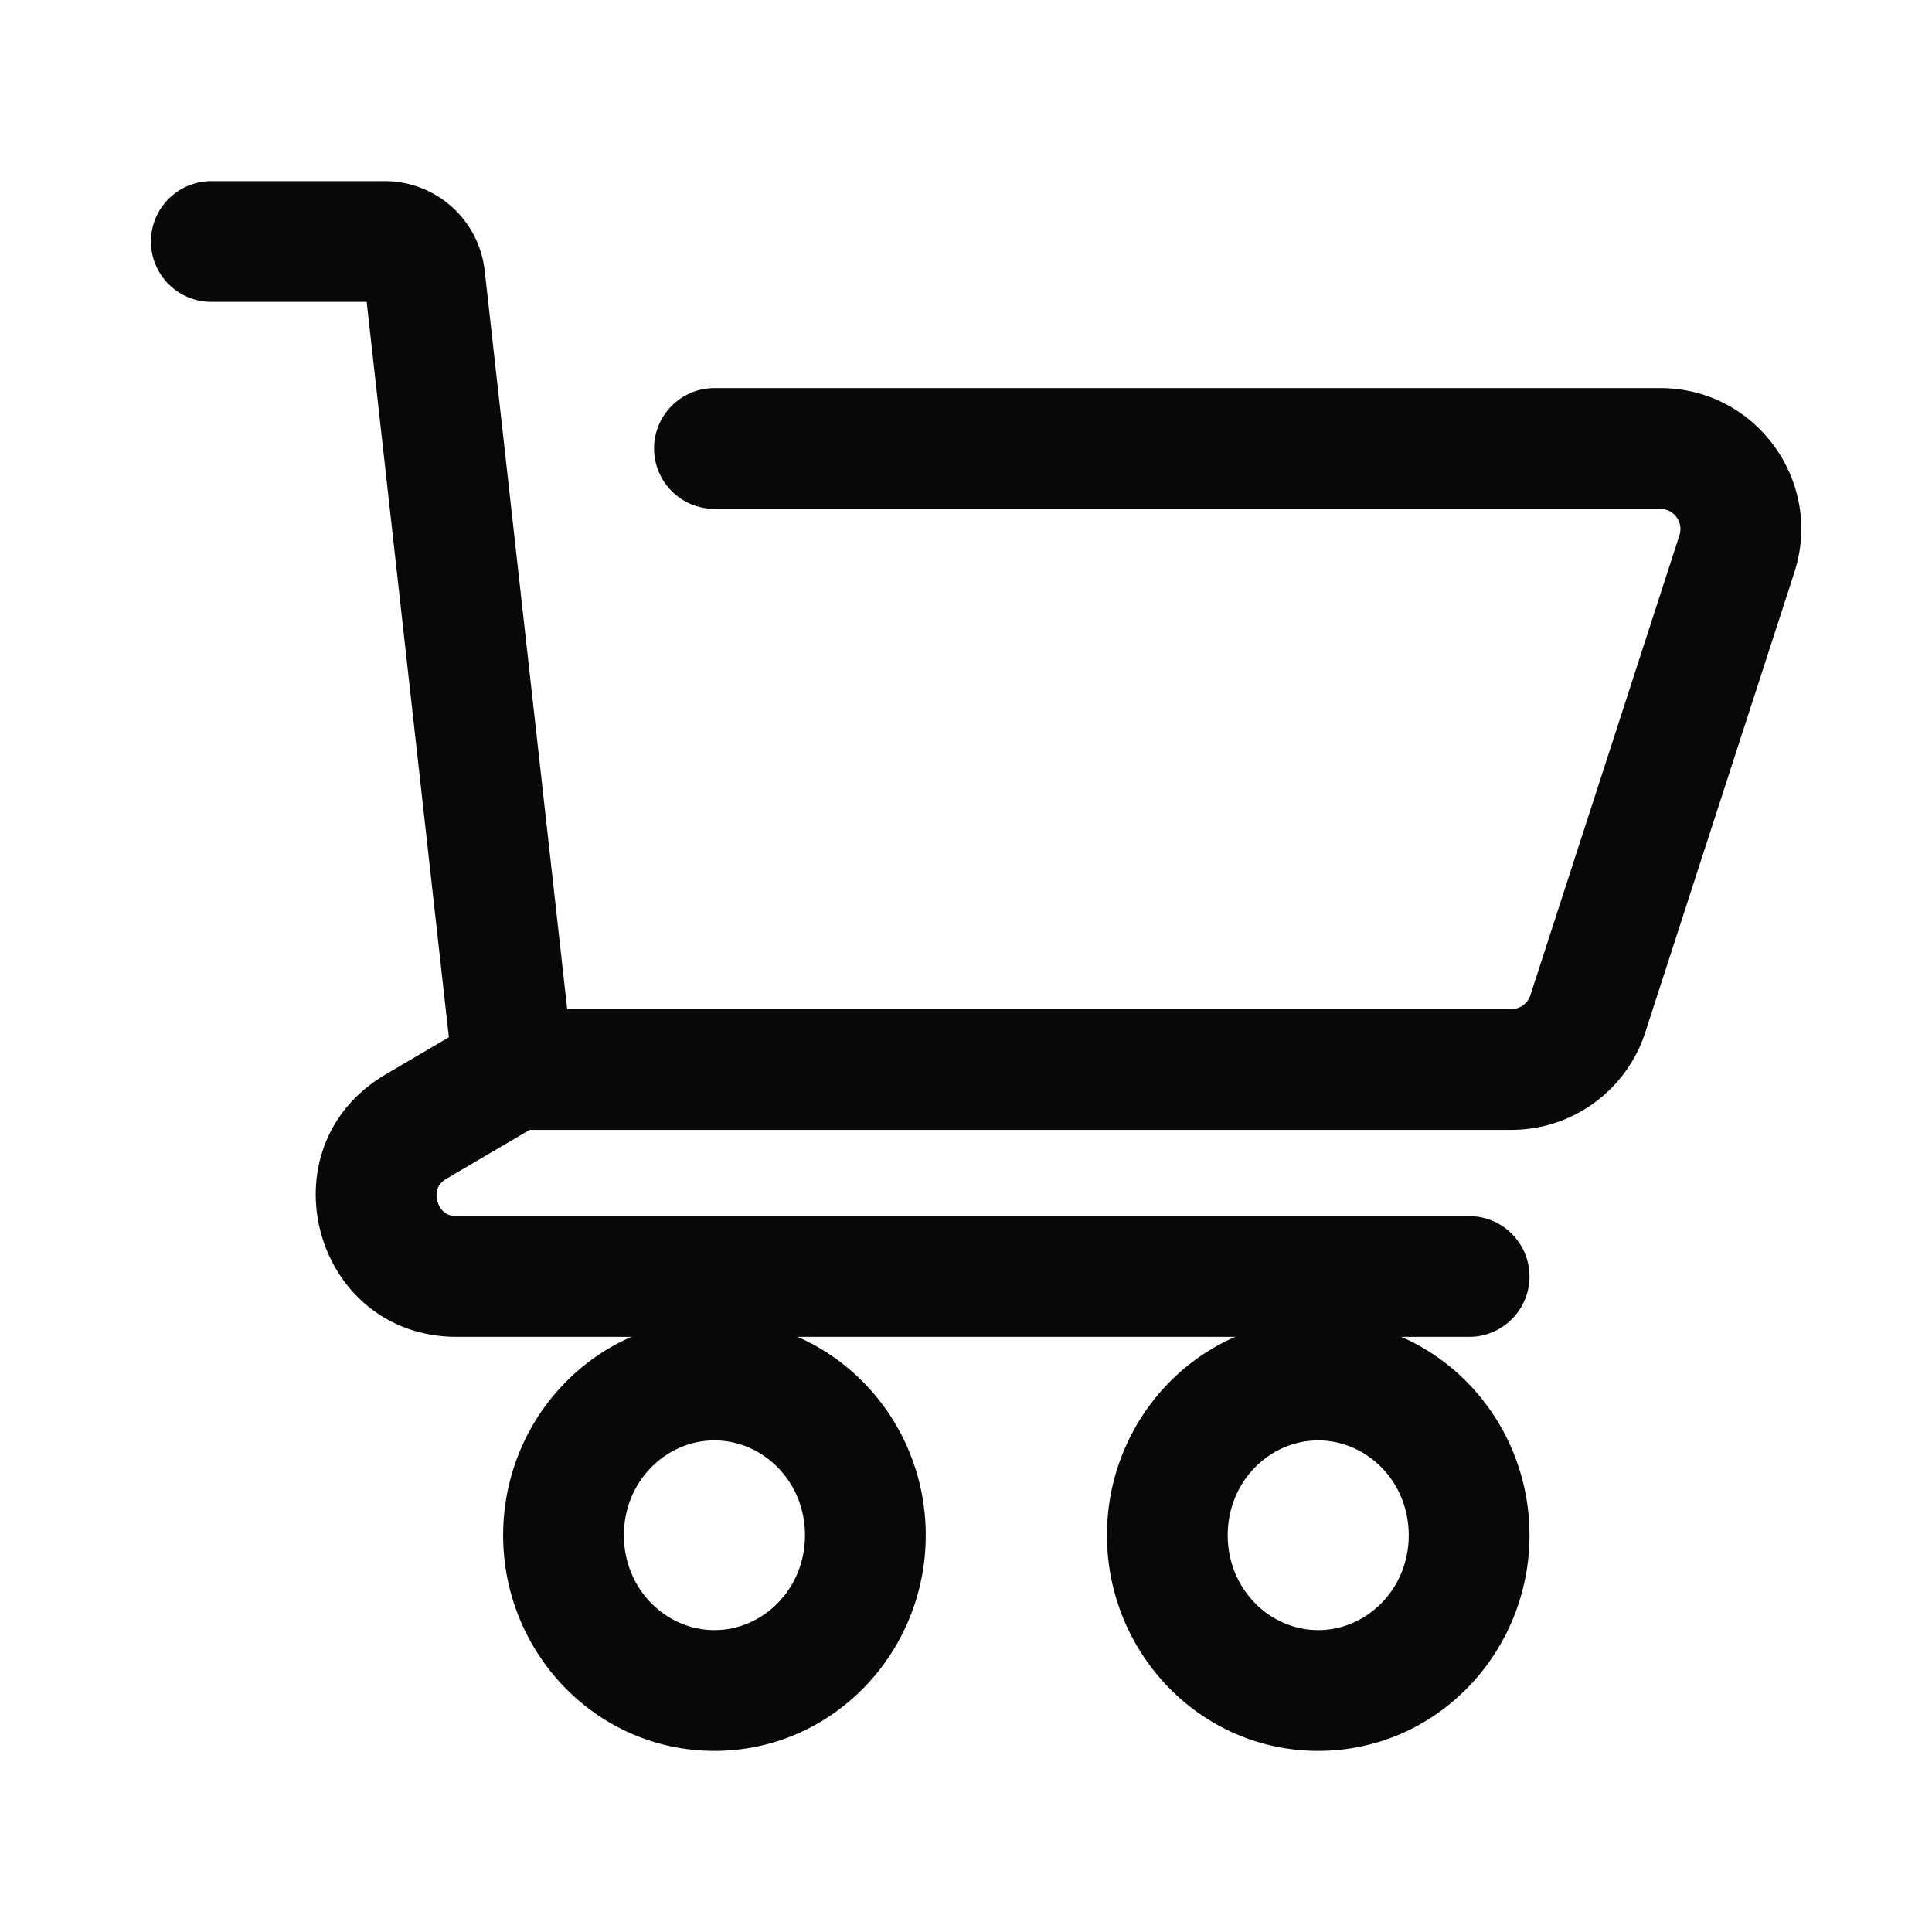 <svg width="24" height="24" viewBox="0 0 24 24" fill="none" xmlns="http://www.w3.org/2000/svg">
<path fill-rule="evenodd" clip-rule="evenodd" d="M8.875 17.893C8.273 17.893 7.75 18.4 7.75 19.071C7.75 19.742 8.273 20.25 8.875 20.25C9.477 20.25 10 19.742 10 19.071C10 18.4 9.477 17.893 8.875 17.893ZM6.25 19.071C6.25 17.612 7.405 16.393 8.875 16.393C10.345 16.393 11.5 17.612 11.5 19.071C11.5 20.53 10.345 21.75 8.875 21.75C7.405 21.75 6.25 20.53 6.25 19.071Z" fill="#080808"/>
<path fill-rule="evenodd" clip-rule="evenodd" d="M16.375 17.893C15.774 17.893 15.251 18.4 15.251 19.071C15.251 19.742 15.774 20.25 16.375 20.25C16.977 20.25 17.5 19.742 17.5 19.071C17.5 18.4 16.977 17.893 16.375 17.893ZM13.751 19.071C13.751 17.612 14.906 16.393 16.375 16.393C17.845 16.393 19 17.612 19 19.071C19 20.53 17.845 21.75 16.375 21.75C14.906 21.75 13.751 20.53 13.751 19.071Z" fill="#080808"/>
<path fill-rule="evenodd" clip-rule="evenodd" d="M1.875 3C1.875 2.586 2.211 2.25 2.625 2.25H4.779C5.415 2.25 5.95 2.728 6.021 3.361L7.046 12.536H18.773C18.881 12.536 18.977 12.466 19.011 12.363L20.863 6.648C20.915 6.487 20.794 6.321 20.625 6.321H8.875C8.461 6.321 8.125 5.986 8.125 5.571C8.125 5.157 8.461 4.821 8.875 4.821H20.625C21.813 4.821 22.656 5.98 22.29 7.111L20.438 12.825C20.204 13.547 19.532 14.036 18.773 14.036H6.579L5.548 14.641C5.478 14.683 5.451 14.727 5.437 14.763C5.421 14.806 5.417 14.862 5.434 14.922C5.45 14.983 5.482 15.029 5.518 15.058C5.547 15.083 5.594 15.107 5.675 15.107H18.25C18.664 15.107 19 15.443 19 15.857C19 16.271 18.664 16.607 18.25 16.607H5.675C3.892 16.607 3.251 14.252 4.788 13.348L5.576 12.885L4.555 3.75H2.625C2.211 3.75 1.875 3.414 1.875 3Z" fill="#080808"/>
</svg>
